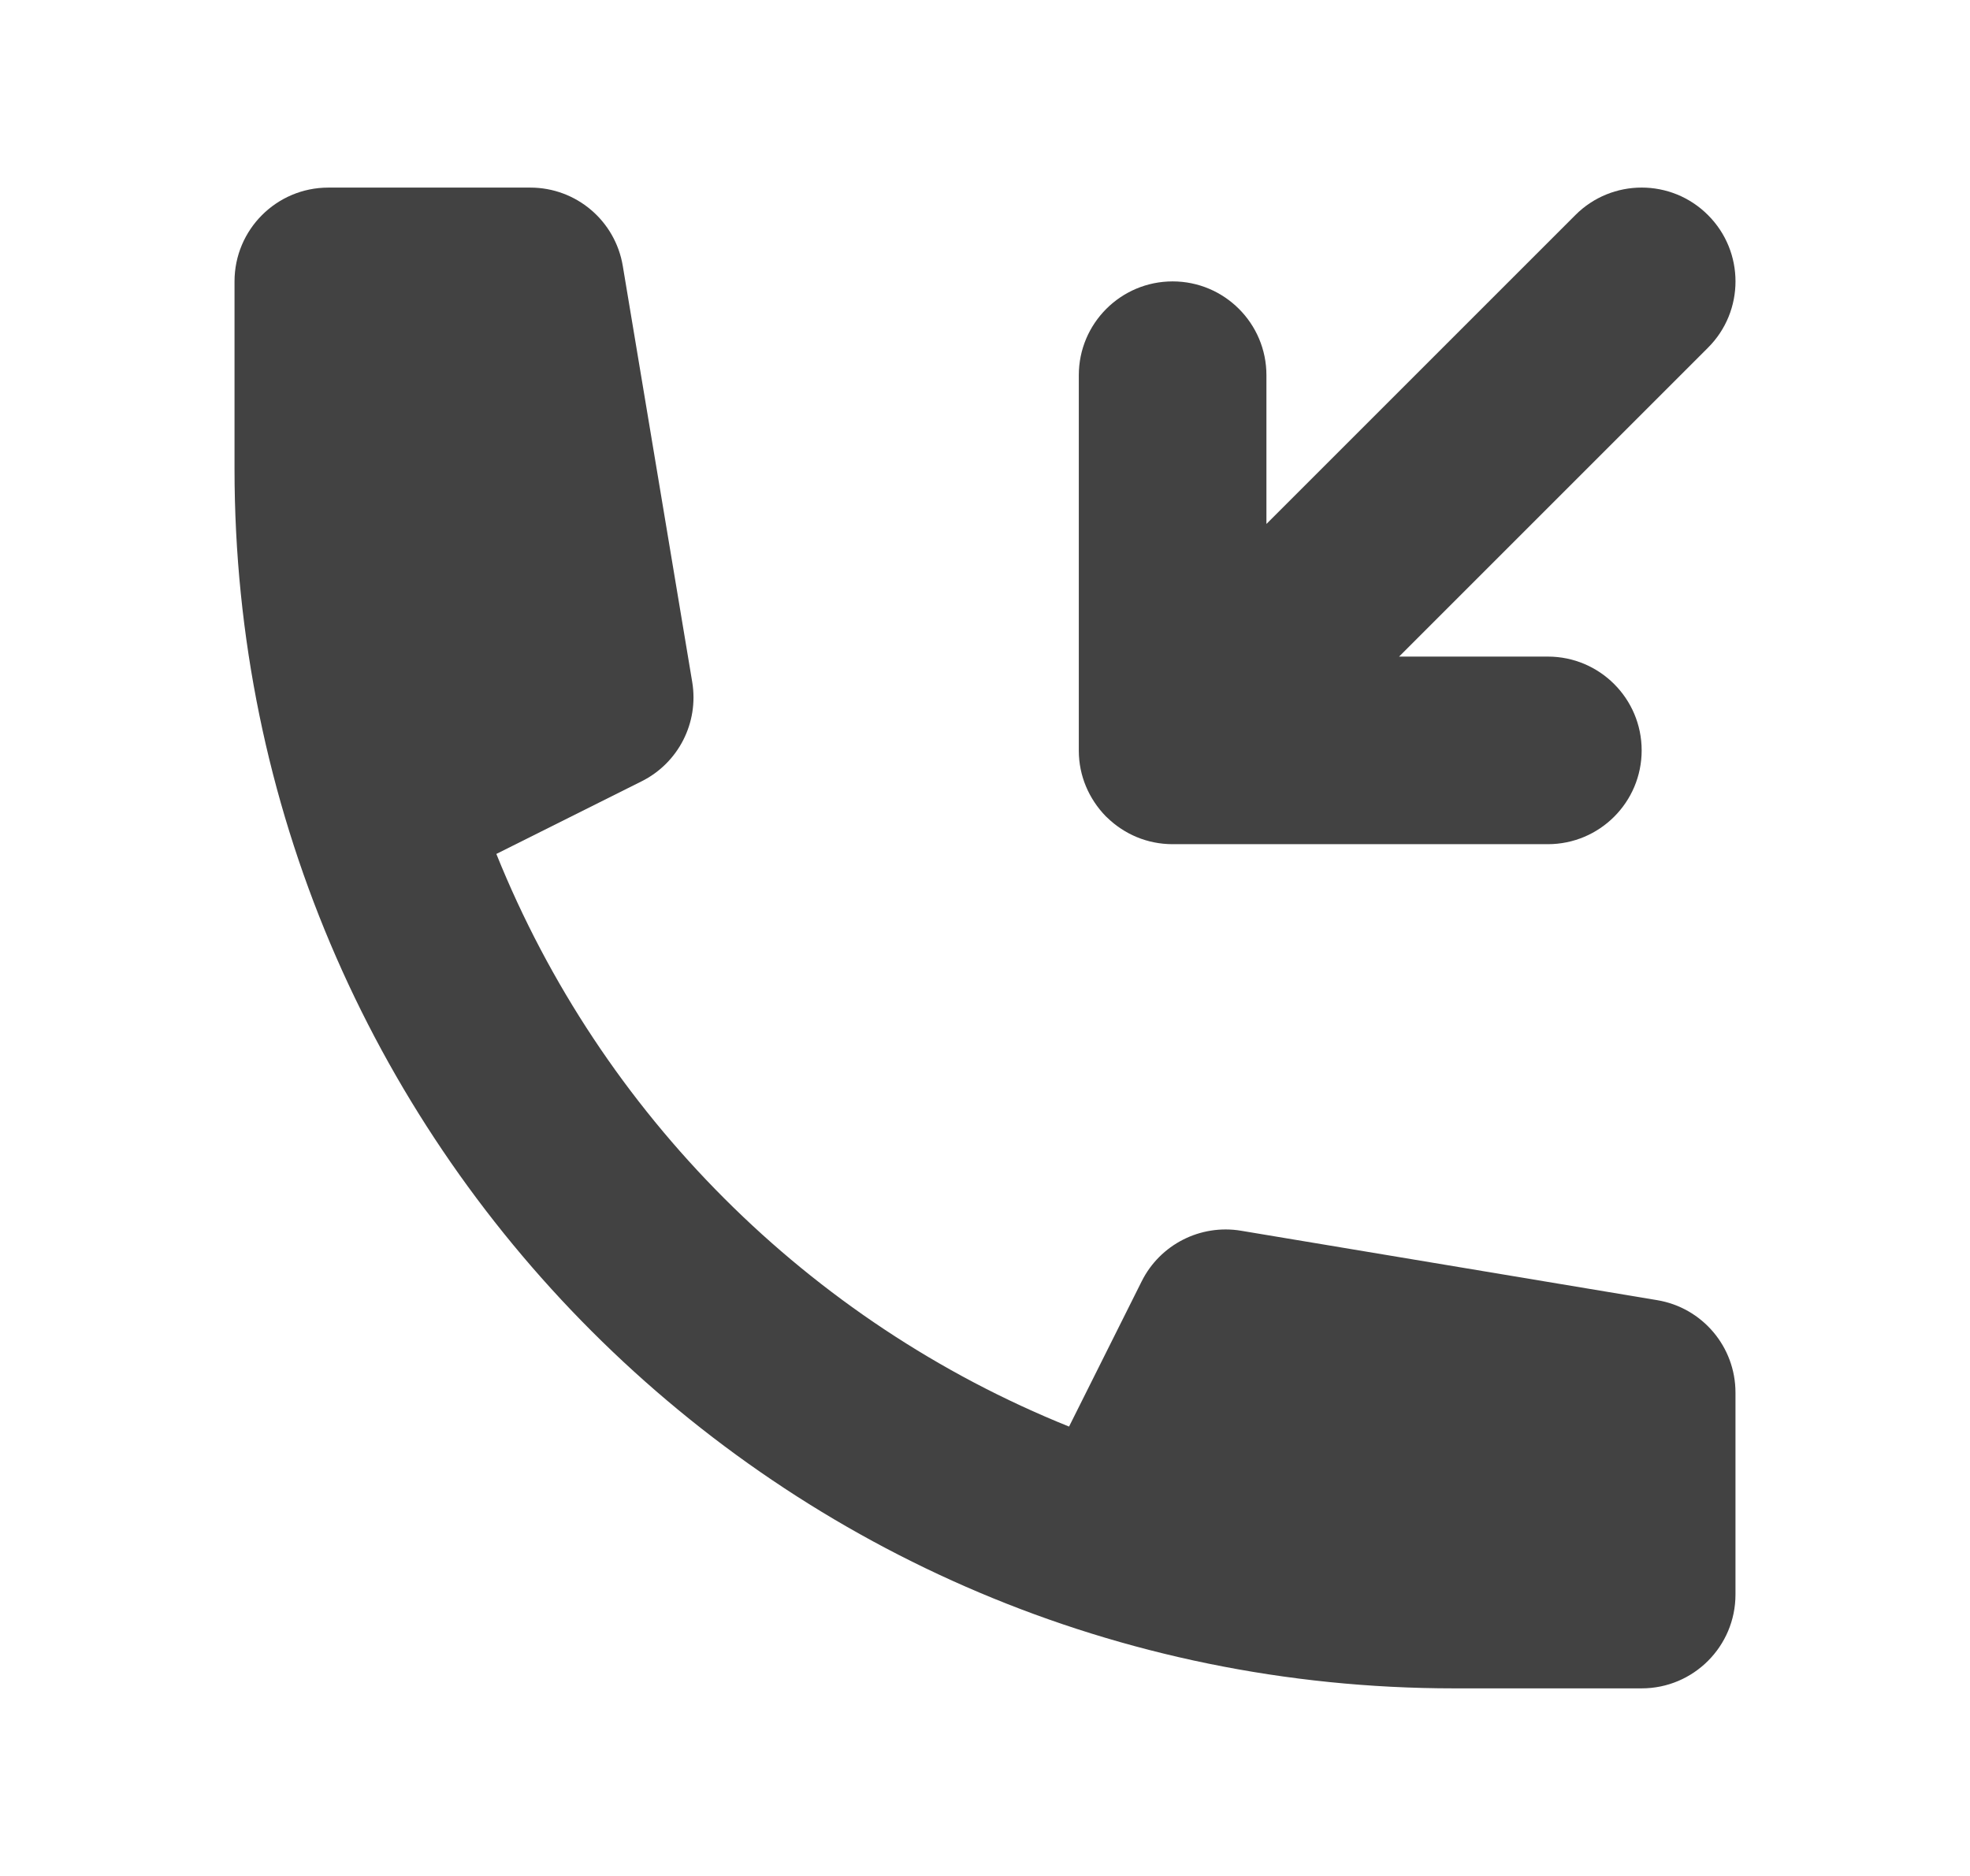 <svg width="21" height="20" viewBox="0 0 21 20" fill="none" xmlns="http://www.w3.org/2000/svg">
<path d="M14.914 7L18.207 3.707C18.598 3.317 18.598 2.683 18.207 2.293C17.817 1.902 17.183 1.902 16.793 2.293L13.5 5.586V4C13.5 3.448 13.052 3 12.5 3C11.948 3 11.5 3.448 11.5 4V7.999C11.5 8 11.5 8.002 11.5 8.003C11.5 8.137 11.527 8.266 11.576 8.383C11.624 8.498 11.694 8.606 11.786 8.701C11.791 8.705 11.795 8.709 11.8 8.714C11.894 8.806 12.002 8.876 12.117 8.924C12.235 8.973 12.364 9 12.5 9H16.5C17.052 9 17.5 8.552 17.5 8C17.5 7.448 17.052 7 16.5 7H14.914Z" fill="#424242"/>
<path d="M2.5 3C2.5 2.448 2.948 2 3.5 2H5.653C6.142 2 6.559 2.353 6.639 2.836L7.379 7.271C7.451 7.705 7.232 8.134 6.839 8.33L5.291 9.104C6.408 11.878 8.622 14.092 11.396 15.209L12.17 13.661C12.366 13.268 12.796 13.049 13.229 13.121L17.664 13.861C18.147 13.941 18.5 14.358 18.5 14.847V17C18.5 17.552 18.052 18 17.5 18H15.5C8.32 18 2.5 12.18 2.5 5V3Z" fill="#424242"/>
</svg>
